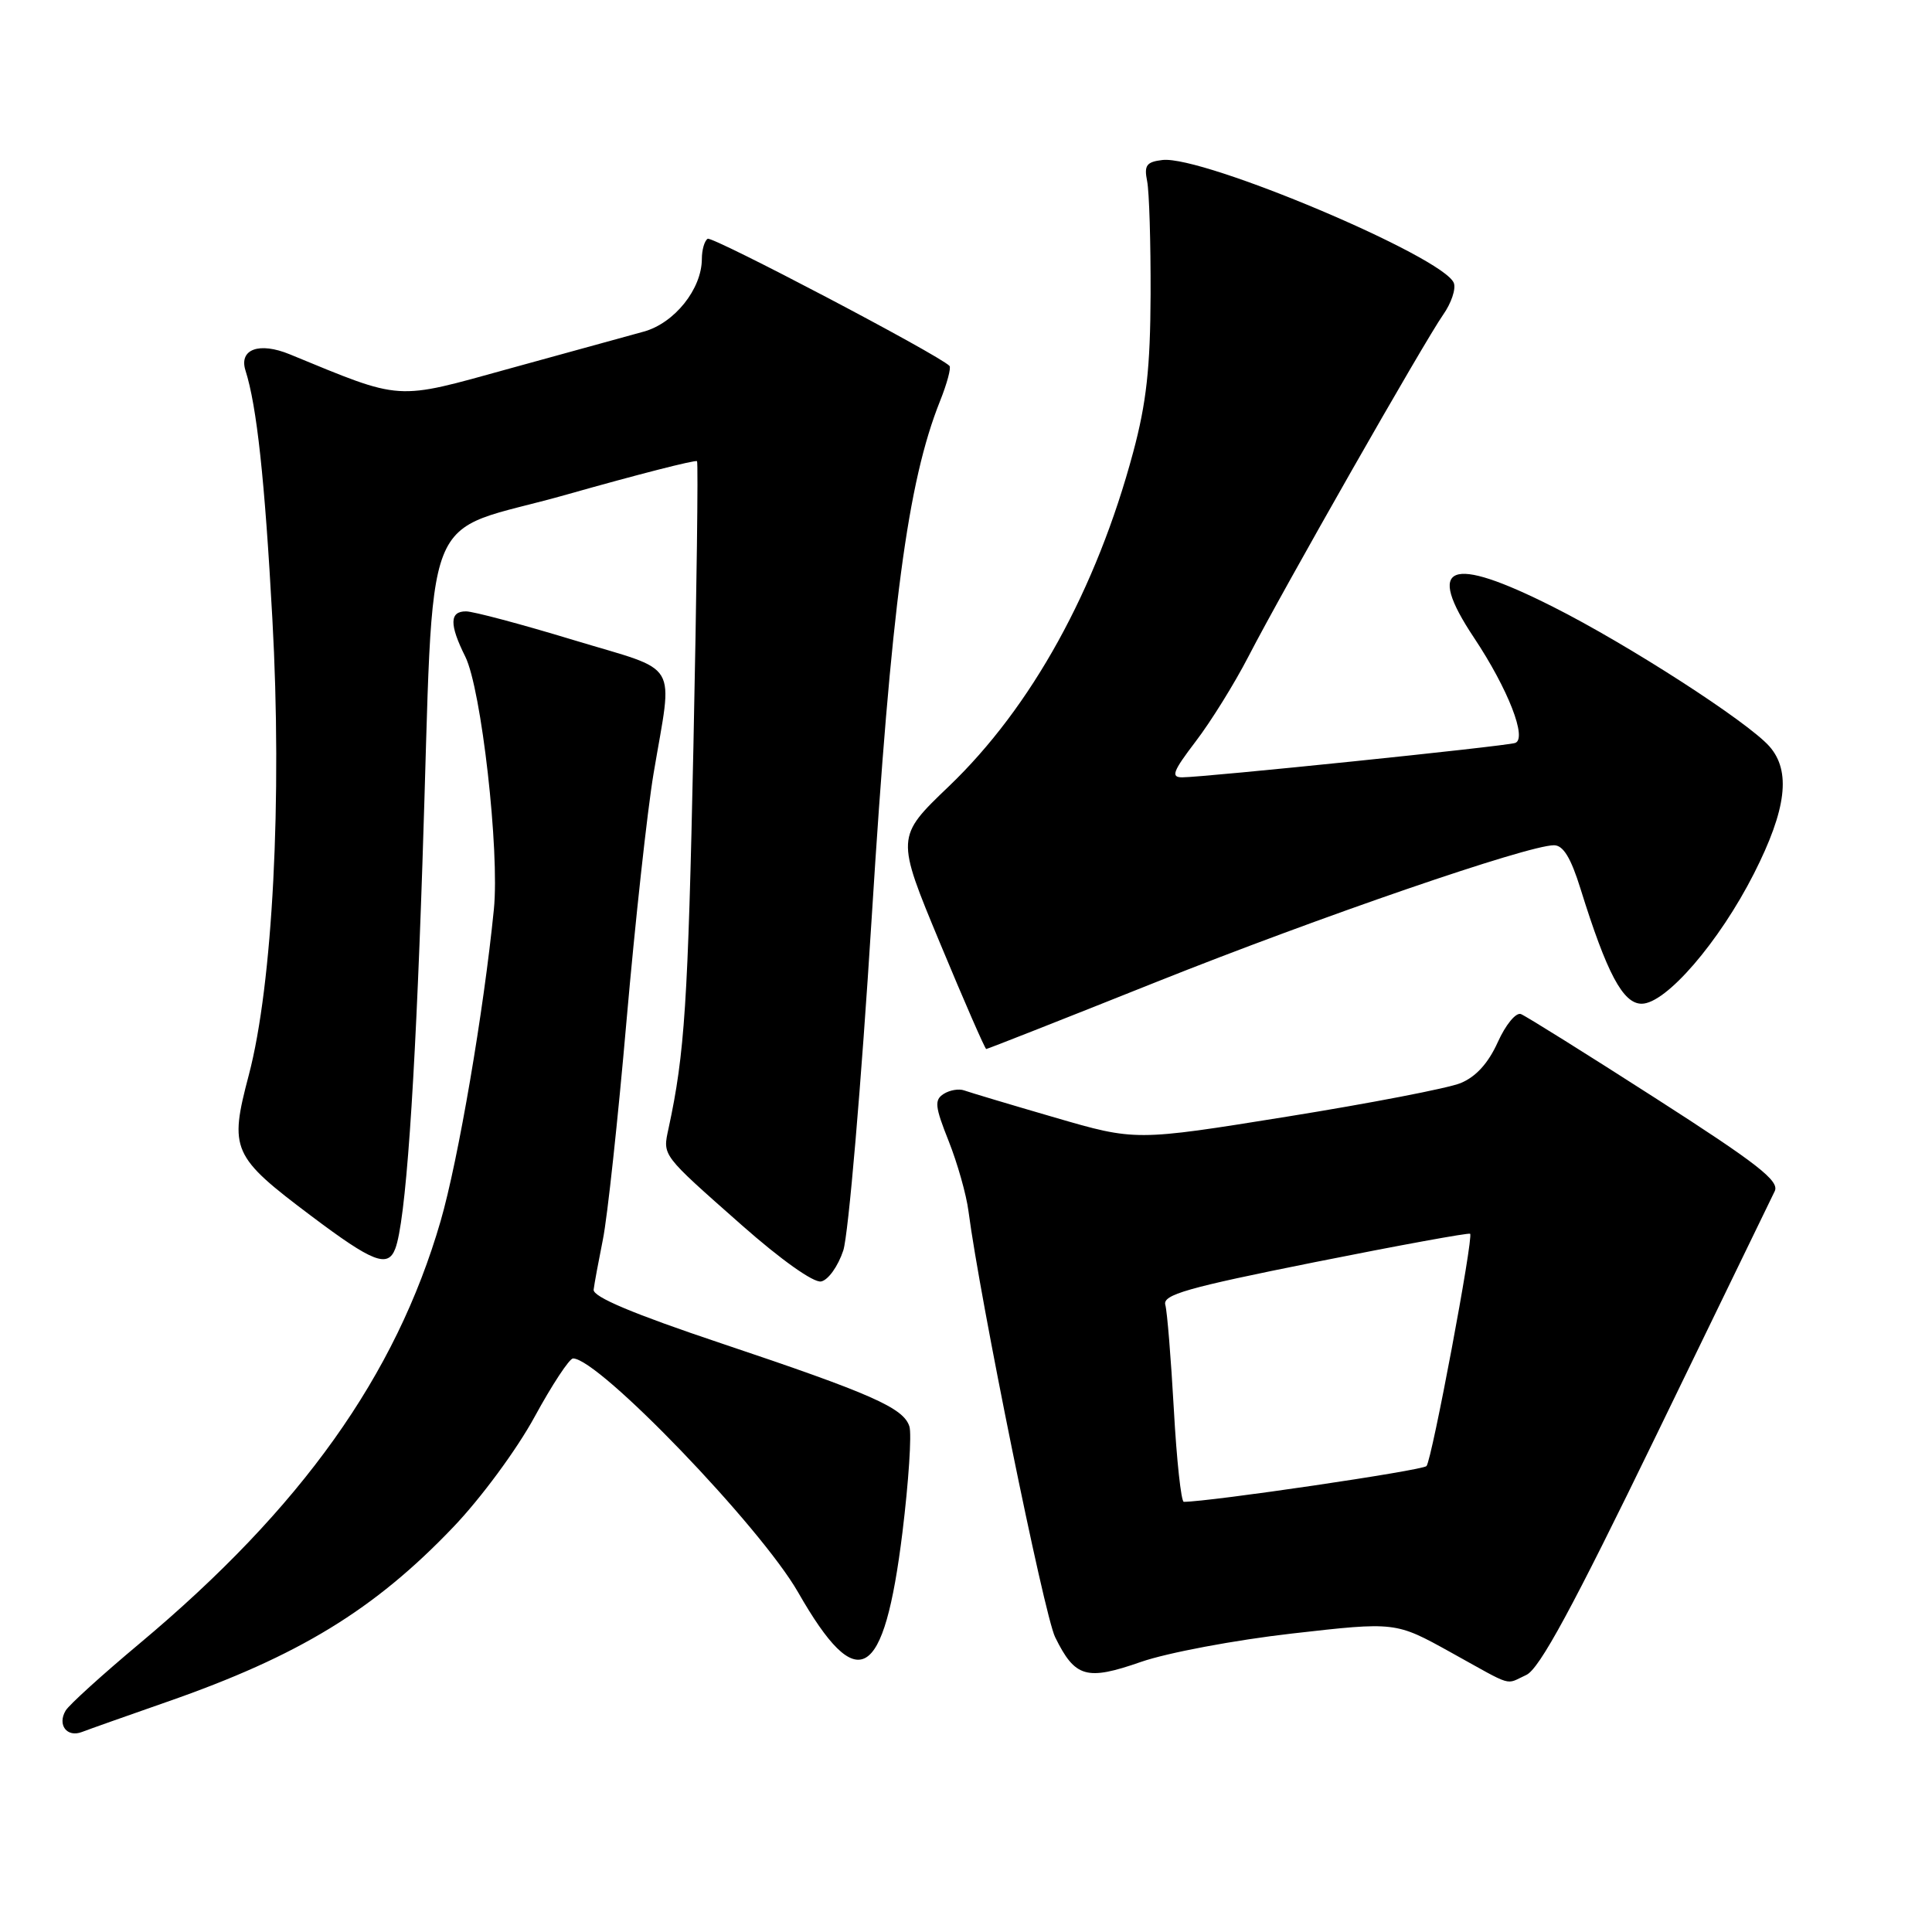 <?xml version="1.0" encoding="UTF-8" standalone="no"?>
<!DOCTYPE svg PUBLIC "-//W3C//DTD SVG 1.1//EN" "http://www.w3.org/Graphics/SVG/1.1/DTD/svg11.dtd" >
<svg xmlns="http://www.w3.org/2000/svg" xmlns:xlink="http://www.w3.org/1999/xlink" version="1.1" viewBox="0 0 256 256">
 <g >
 <path fill="currentColor"
d=" M 22.14 225.50 C 39.57 219.43 49.61 213.30 60.05 202.36 C 63.71 198.54 68.48 192.07 70.83 187.75 C 73.15 183.49 75.45 180.00 75.93 180.00 C 79.33 180.00 100.77 202.28 105.76 211.00 C 113.68 224.85 117.13 222.86 119.58 203.04 C 120.40 196.33 120.82 190.01 120.50 189.01 C 119.72 186.55 115.52 184.69 95.54 177.99 C 83.90 174.09 78.55 171.84 78.66 170.89 C 78.75 170.12 79.31 167.12 79.89 164.22 C 80.48 161.31 81.89 148.26 83.02 135.22 C 84.16 122.17 85.77 107.45 86.60 102.50 C 89.16 87.23 90.31 89.15 76.00 84.81 C 69.12 82.72 62.71 81.01 61.75 81.01 C 59.56 81.00 59.53 82.75 61.65 87.00 C 63.78 91.27 66.22 112.76 65.44 120.50 C 64.10 133.98 60.72 153.74 58.38 161.81 C 52.45 182.27 39.94 199.82 18.50 217.77 C 13.55 221.91 9.14 225.91 8.70 226.66 C 7.57 228.55 8.87 230.26 10.85 229.50 C 11.76 229.15 16.84 227.35 22.14 225.50 Z  M 202.24 221.94 C 203.98 221.14 208.33 213.12 219.46 190.19 C 227.65 173.31 234.71 158.75 235.16 157.84 C 235.82 156.49 232.91 154.21 219.35 145.51 C 210.21 139.64 202.19 134.63 201.53 134.37 C 200.87 134.12 199.51 135.77 198.46 138.10 C 197.20 140.89 195.56 142.69 193.53 143.52 C 191.87 144.20 181.49 146.20 170.48 147.97 C 150.46 151.19 150.46 151.19 139.75 148.07 C 133.86 146.36 128.47 144.74 127.77 144.49 C 127.07 144.23 125.84 144.44 125.04 144.95 C 123.79 145.75 123.88 146.62 125.70 151.19 C 126.86 154.11 128.05 158.30 128.33 160.50 C 129.83 172.05 138.35 213.97 139.81 216.93 C 142.45 222.30 143.96 222.73 151.19 220.21 C 154.67 219.00 163.65 217.31 171.21 216.45 C 184.92 214.89 184.92 214.89 192.21 218.93 C 200.73 223.65 199.37 223.25 202.24 221.94 Z  M 111.74 165.69 C 112.42 163.60 114.12 143.73 115.51 121.52 C 118.08 80.34 120.26 63.90 124.56 53.14 C 125.49 50.82 126.05 48.72 125.81 48.48 C 124.31 46.97 94.39 31.26 93.77 31.64 C 93.35 31.90 93.00 33.10 93.00 34.31 C 92.99 38.30 89.37 42.82 85.30 43.94 C 83.21 44.51 75.20 46.72 67.50 48.84 C 52.21 53.07 53.48 53.15 38.40 46.95 C 34.34 45.28 31.63 46.27 32.53 49.10 C 34.03 53.81 35.08 63.49 36.09 82.00 C 37.41 105.85 36.13 130.45 32.97 142.44 C 30.35 152.37 30.72 153.21 41.28 161.15 C 49.39 167.25 51.39 168.03 52.37 165.47 C 53.74 161.91 54.97 144.50 55.97 114.50 C 57.63 65.17 55.29 71.15 75.13 65.52 C 84.44 62.88 92.19 60.90 92.36 61.11 C 92.53 61.33 92.31 78.38 91.88 99.00 C 91.16 132.92 90.73 139.59 88.59 149.50 C 87.80 153.18 87.56 152.86 98.30 162.35 C 103.49 166.93 107.80 169.99 108.80 169.80 C 109.74 169.62 111.05 167.78 111.74 165.69 Z  M 153.24 130.11 C 174.87 121.48 202.43 112.00 205.91 112.00 C 207.14 112.00 208.15 113.67 209.42 117.75 C 212.92 128.99 215.05 133.00 217.53 133.00 C 220.75 133.00 227.80 124.83 232.41 115.75 C 236.73 107.23 237.34 102.17 234.45 98.89 C 231.54 95.61 215.70 85.39 205.77 80.40 C 192.04 73.48 188.82 74.75 195.32 84.51 C 199.83 91.29 202.42 97.93 200.75 98.45 C 199.34 98.90 159.52 103.00 156.65 103.00 C 155.11 103.00 155.40 102.23 158.43 98.25 C 160.43 95.64 163.57 90.58 165.42 87.00 C 169.99 78.14 188.79 45.16 191.22 41.71 C 192.30 40.18 192.94 38.28 192.64 37.50 C 191.31 34.04 159.42 20.58 154.04 21.20 C 151.91 21.45 151.58 21.91 152.00 24.00 C 152.28 25.38 152.48 32.12 152.46 39.00 C 152.42 48.72 151.91 53.38 150.15 59.93 C 145.27 78.14 136.67 93.72 125.72 104.20 C 118.71 110.91 118.71 110.91 124.55 124.95 C 127.76 132.68 130.52 139.00 130.68 139.00 C 130.85 139.00 141.00 135.00 153.24 130.11 Z  M 155.54 186.75 C 155.16 180.01 154.66 173.78 154.41 172.90 C 154.03 171.56 157.25 170.64 174.23 167.24 C 185.38 165.01 194.64 163.32 194.80 163.48 C 195.27 163.93 189.74 193.41 189.02 194.26 C 188.54 194.84 160.32 198.99 156.86 199.00 C 156.51 199.00 155.91 193.49 155.54 186.75 Z "/>
</g>
</svg>